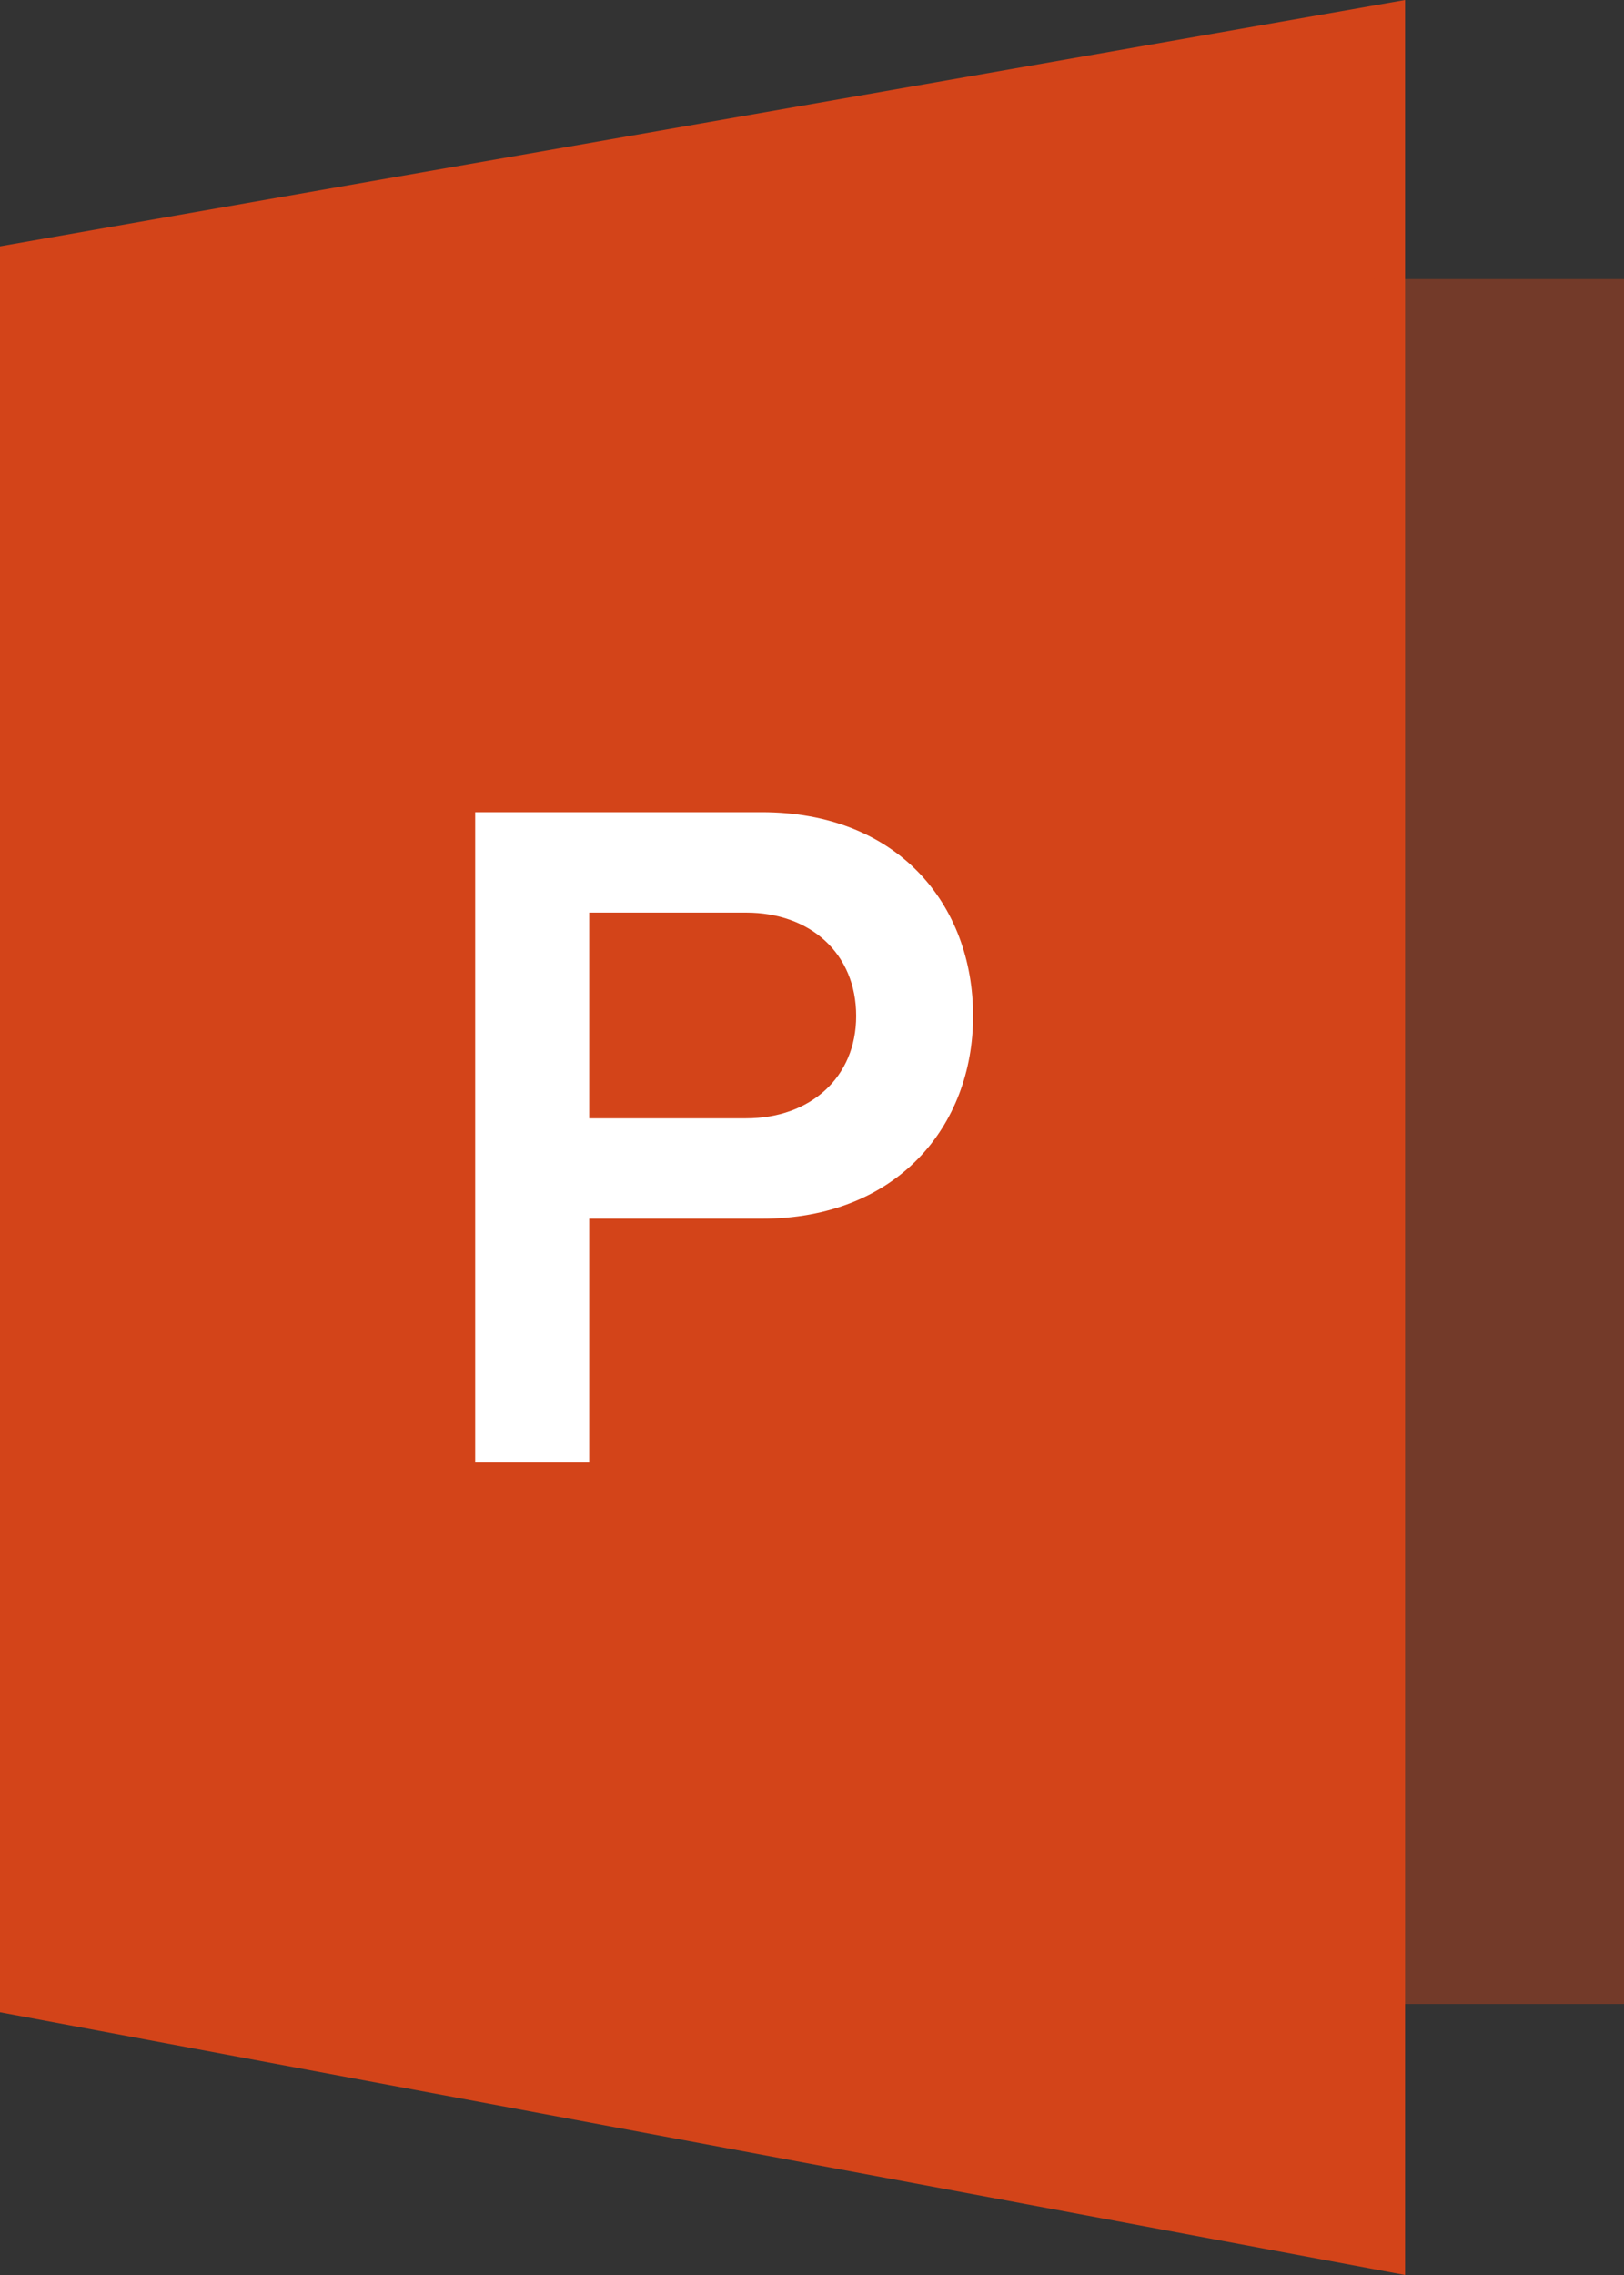 <svg width="10" height="14" viewBox="0 0 10 14" xmlns="http://www.w3.org/2000/svg"><rect x="0" y="0" width="10" height="14" fill="#333333" stroke="none"/><title>assets/icons/icon-file-ppt</title><g fill="none" fill-rule="evenodd"><path fill="#D34419" d="M0 1.516L8.652 0v14L0 12.383z"/><path fill="#D34419" opacity=".4" d="M8.462 1.718H10v10.614H8.462z"/><path d="M3.628 9V7.5H4.69c.834 0 1.302-.57 1.302-1.248 0-.684-.462-1.254-1.302-1.254H2.926V9h.702zm.966-2.118h-.966V5.616h.966c.396 0 .678.252.678.636 0 .378-.282.63-.678.63z" fill="#FFF"/></g></svg>